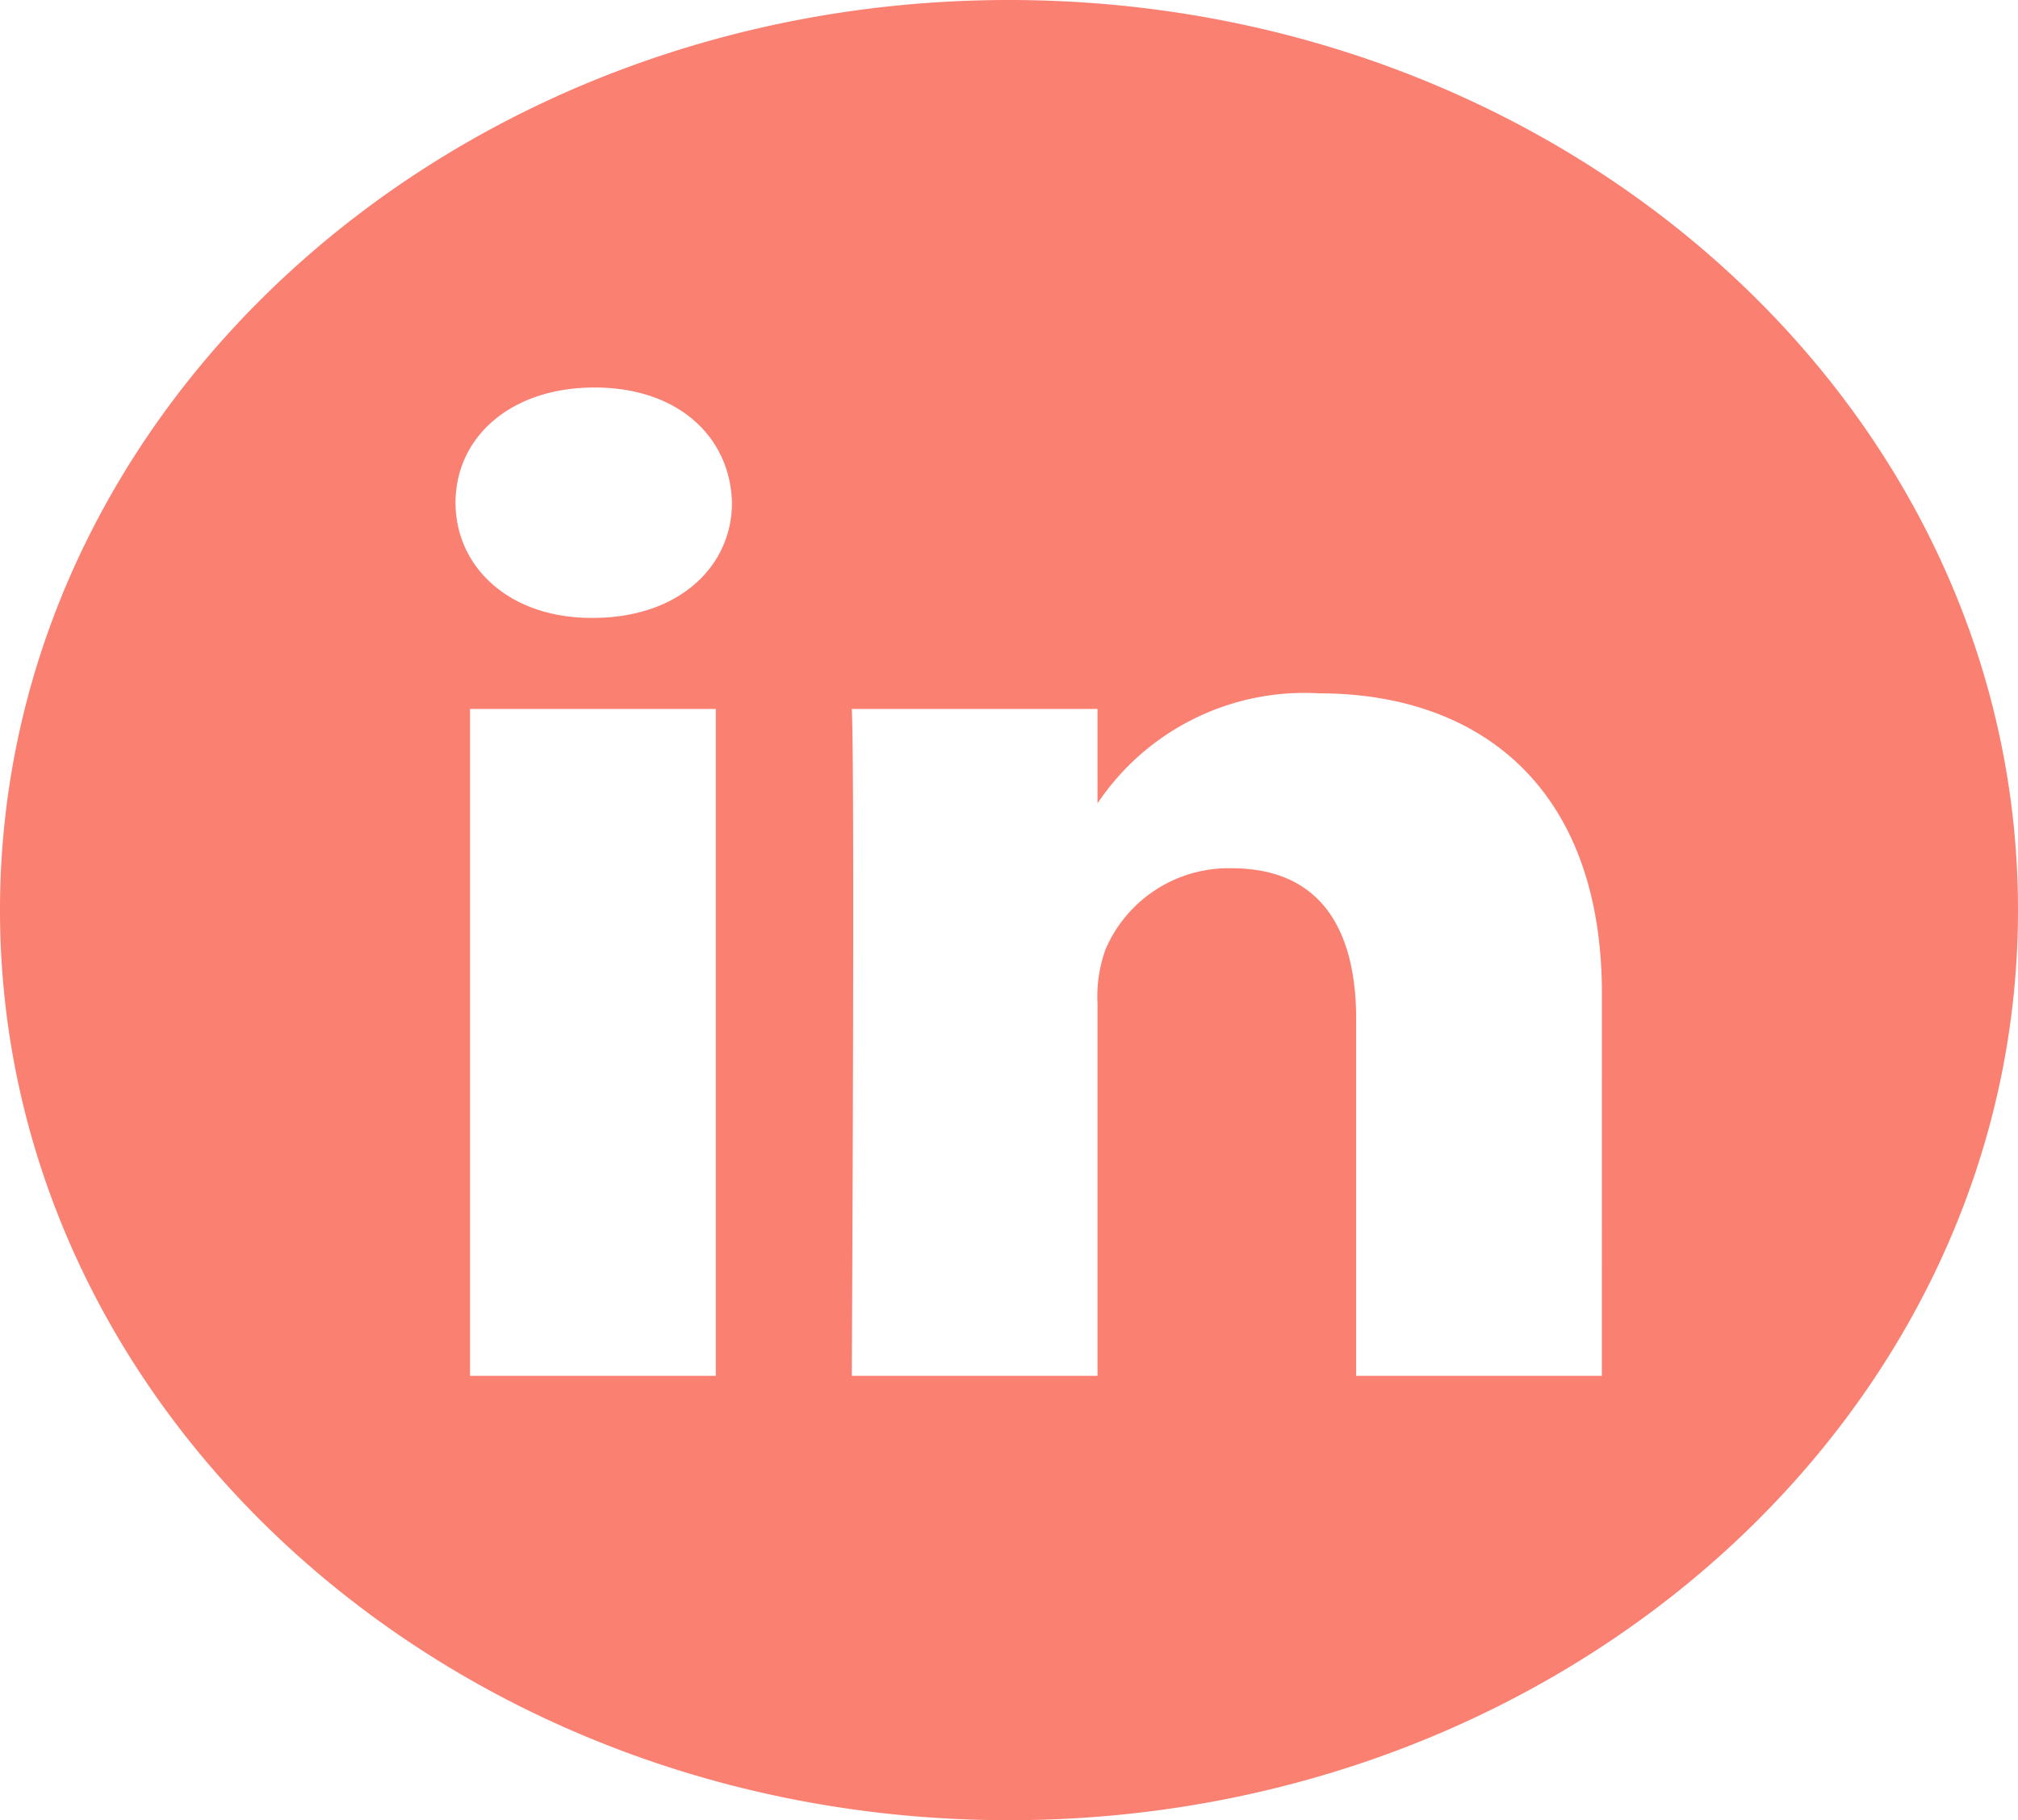 <svg xmlns="http://www.w3.org/2000/svg" width="50.05" height="45.15" viewBox="0 0 50.05 45.15">
  <defs>
    <style>
      .cls-1 {
        fill: salmon;
      }
    </style>
  </defs>
  <path id="linkedin" class="cls-1" d="M25.025,0C11.206,0,0,10.109,0,22.575S11.206,45.15,25.025,45.15,50.05,35.041,50.05,22.575,38.844,0,25.025,0ZM17.753,34.127H11.658V17.586h6.095Zm-3.047-18.8h-.04c-2.045,0-3.368-1.27-3.368-2.857,0-1.623,1.363-2.858,3.448-2.858s3.368,1.235,3.408,2.858c0,1.587-1.323,2.857-3.448,2.857Zm25.023,18.8H33.635V25.278c0-2.224-.882-3.741-3.088-3.741a3.32,3.32,0,0,0-3.127,2.011,3.425,3.425,0,0,0-.2,1.342v9.237H21.126s.08-14.989,0-16.541H27.22v2.342a6.179,6.179,0,0,1,5.493-2.73c4.01,0,7.017,2.364,7.017,7.445Zm0,0"/>
</svg>
